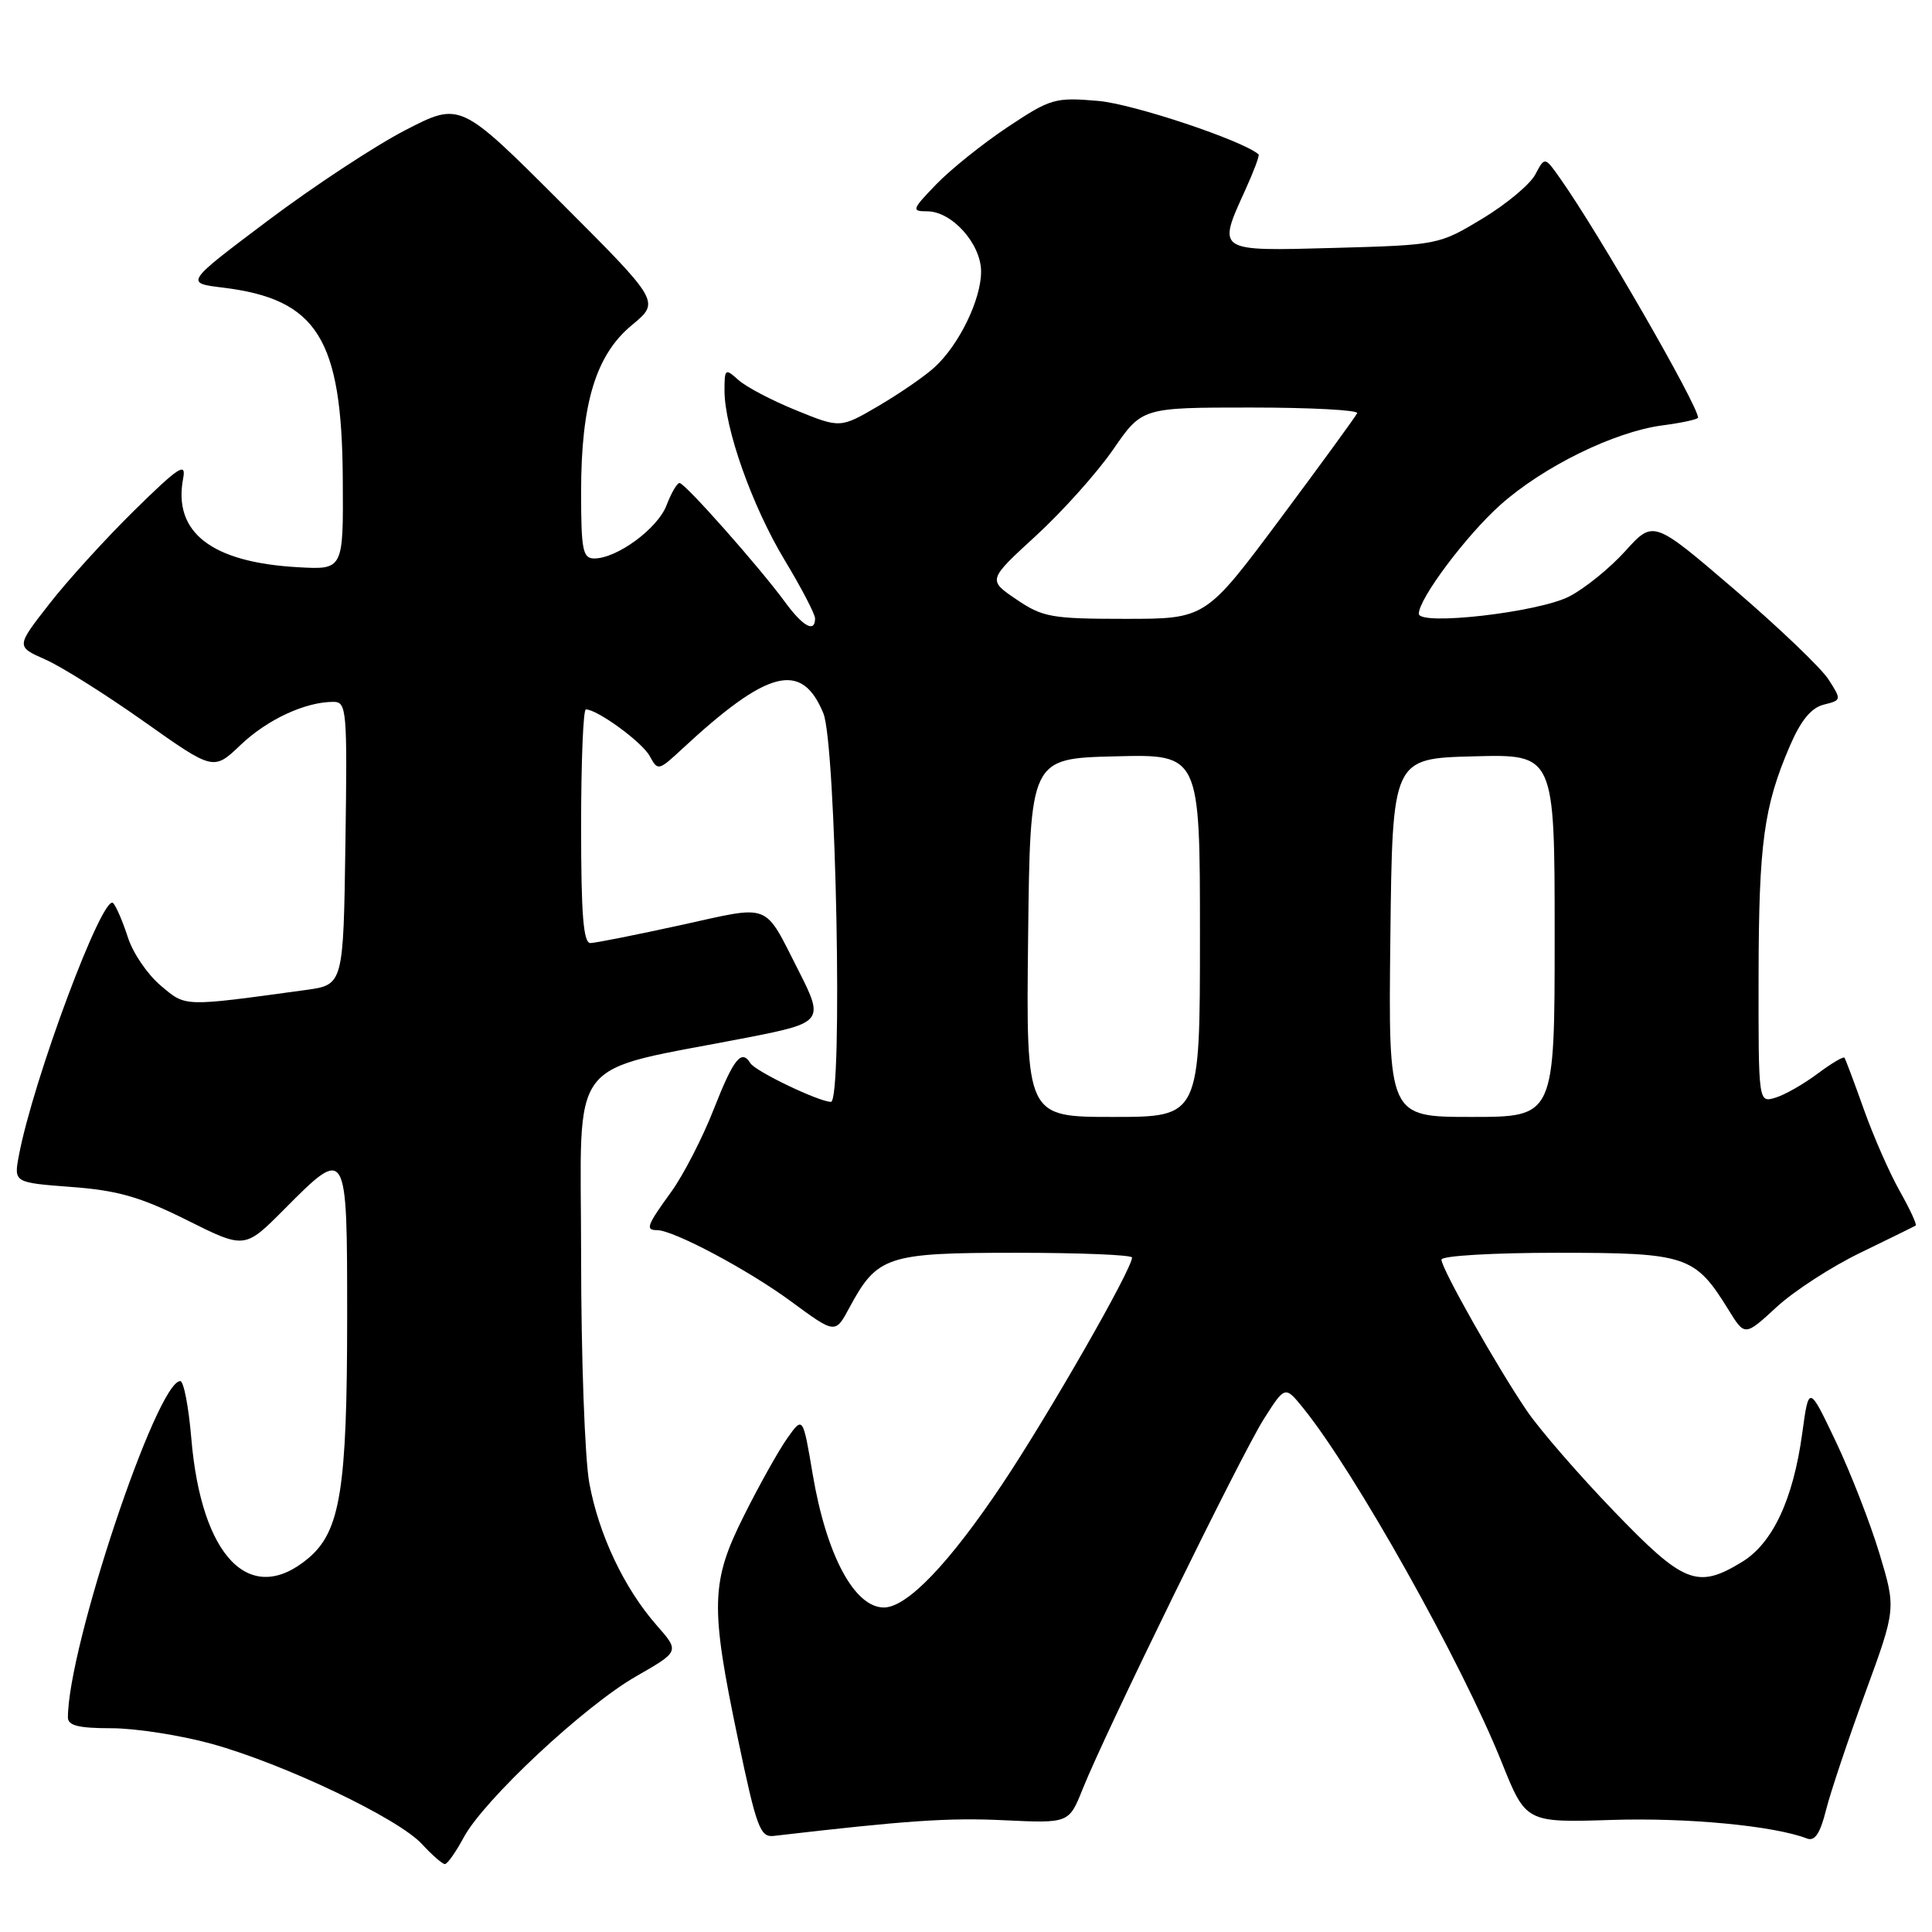 <?xml version="1.0" encoding="UTF-8" standalone="no"?>
<!DOCTYPE svg PUBLIC "-//W3C//DTD SVG 1.1//EN" "http://www.w3.org/Graphics/SVG/1.1/DTD/svg11.dtd" >
<svg xmlns="http://www.w3.org/2000/svg" xmlns:xlink="http://www.w3.org/1999/xlink" version="1.1" viewBox="0 0 256 256">
 <g >
 <path fill="currentColor"
d=" M 61.45 243.46 C 64.13 238.48 77.47 226.02 84.31 222.11 C 90.05 218.82 90.05 218.82 87.02 215.37 C 82.72 210.48 79.35 203.37 78.09 196.53 C 77.49 193.28 77.00 179.73 77.00 166.40 C 77.00 139.21 74.67 142.24 99.25 137.44 C 109.00 135.53 109.20 135.27 105.86 128.71 C 101.13 119.43 102.36 119.91 90.21 122.58 C 84.32 123.87 78.94 124.94 78.25 124.96 C 77.30 124.99 77.00 121.25 77.00 109.50 C 77.00 100.97 77.28 94.00 77.63 94.00 C 79.16 94.00 85.12 98.36 86.10 100.20 C 87.16 102.16 87.27 102.13 90.34 99.28 C 101.76 88.68 106.23 87.54 109.10 94.52 C 110.78 98.61 111.70 146.00 110.10 146.00 C 108.53 146.00 100.09 141.96 99.43 140.88 C 98.25 138.97 97.21 140.27 94.59 146.94 C 93.10 150.76 90.55 155.70 88.94 157.93 C 85.71 162.38 85.48 163.00 87.06 163.00 C 89.24 163.00 99.13 168.26 104.81 172.44 C 110.68 176.76 110.68 176.76 112.54 173.29 C 116.25 166.41 117.50 166.00 134.63 166.00 C 143.09 166.00 150.00 166.28 150.00 166.63 C 150.00 168.17 138.96 187.44 132.83 196.62 C 125.76 207.19 120.19 213.00 117.12 213.00 C 113.21 213.00 109.50 206.06 107.69 195.37 C 106.39 187.65 106.39 187.65 104.32 190.57 C 103.18 192.18 100.62 196.75 98.63 200.73 C 94.17 209.60 94.08 212.75 97.80 230.50 C 100.23 242.12 100.73 243.48 102.51 243.27 C 120.14 241.22 125.72 240.84 133.01 241.19 C 141.64 241.60 141.64 241.60 143.46 237.05 C 146.51 229.43 164.45 192.79 167.45 188.05 C 170.27 183.61 170.27 183.61 172.66 186.55 C 179.53 195.03 193.66 220.24 198.98 233.50 C 202.19 241.51 202.19 241.51 213.57 241.15 C 223.56 240.83 235.03 241.92 239.43 243.61 C 240.47 244.01 241.18 242.96 241.96 239.83 C 242.56 237.45 244.90 230.47 247.15 224.33 C 251.24 213.16 251.24 213.16 249.03 205.83 C 247.81 201.80 245.21 195.12 243.25 191.00 C 239.68 183.50 239.68 183.50 238.80 189.96 C 237.60 198.70 234.88 204.50 230.82 206.97 C 224.90 210.58 223.12 209.87 213.86 200.25 C 209.22 195.44 204.05 189.47 202.36 187.00 C 198.44 181.26 191.00 168.10 191.00 166.91 C 191.00 166.40 197.80 166.00 206.37 166.00 C 223.50 166.00 224.59 166.36 229.03 173.55 C 231.20 177.07 231.20 177.07 235.41 173.19 C 237.72 171.06 242.74 167.81 246.56 165.97 C 250.38 164.12 253.65 162.51 253.84 162.39 C 254.02 162.26 253.07 160.21 251.73 157.83 C 250.38 155.45 248.24 150.57 246.97 147.00 C 245.70 143.43 244.54 140.34 244.40 140.15 C 244.25 139.96 242.64 140.92 240.82 142.28 C 238.99 143.65 236.49 145.08 235.25 145.45 C 233.00 146.13 233.00 146.13 233.02 129.32 C 233.05 111.73 233.71 106.87 237.17 98.83 C 238.62 95.46 239.99 93.79 241.65 93.37 C 244.02 92.78 244.03 92.74 242.28 90.02 C 241.30 88.50 235.68 83.13 229.79 78.08 C 219.08 68.90 219.08 68.90 215.36 73.02 C 213.31 75.29 209.96 78.00 207.92 79.04 C 203.80 81.15 188.00 82.95 188.00 81.32 C 188.00 79.32 194.34 70.87 198.84 66.87 C 204.55 61.80 213.89 57.22 220.25 56.37 C 222.86 56.03 225.00 55.56 225.00 55.34 C 225.00 53.72 211.73 30.69 206.72 23.63 C 204.69 20.75 204.69 20.75 203.43 23.13 C 202.74 24.43 199.58 27.07 196.41 28.98 C 190.67 32.44 190.53 32.47 176.82 32.85 C 161.09 33.28 161.27 33.40 165.04 25.10 C 166.14 22.68 166.92 20.59 166.77 20.46 C 164.71 18.63 150.13 13.76 145.50 13.37 C 139.79 12.88 139.21 13.05 133.50 16.85 C 130.20 19.05 125.95 22.46 124.05 24.43 C 120.83 27.77 120.75 28.00 122.85 28.00 C 126.14 28.00 130.00 32.31 130.00 35.99 C 130.00 39.69 127.09 45.68 123.85 48.65 C 122.56 49.84 119.21 52.14 116.42 53.78 C 111.34 56.75 111.34 56.75 105.50 54.37 C 102.28 53.07 98.83 51.25 97.83 50.34 C 96.10 48.78 96.00 48.85 96.00 51.74 C 96.00 56.74 99.66 67.06 103.96 74.20 C 106.18 77.88 108.00 81.37 108.00 81.95 C 108.00 83.90 106.39 83.02 104.00 79.75 C 100.62 75.13 90.76 64.00 90.04 64.00 C 89.71 64.00 88.94 65.33 88.32 66.95 C 87.16 70.02 81.78 73.99 78.75 74.00 C 77.22 74.00 77.00 72.91 77.00 65.18 C 77.00 53.42 78.96 47.00 83.76 43.05 C 87.47 39.98 87.47 39.98 74.23 26.74 C 60.98 13.50 60.98 13.50 53.74 17.23 C 49.76 19.28 41.55 24.68 35.50 29.23 C 24.50 37.50 24.50 37.50 29.54 38.11 C 42.04 39.64 45.31 44.86 45.42 63.50 C 45.50 75.50 45.50 75.50 39.50 75.16 C 28.02 74.52 22.90 70.55 24.27 63.38 C 24.69 61.19 23.68 61.86 17.79 67.64 C 13.96 71.41 8.87 77.01 6.48 80.09 C 2.13 85.67 2.13 85.67 5.99 87.38 C 8.12 88.31 14.00 92.02 19.07 95.60 C 28.29 102.13 28.29 102.13 31.89 98.70 C 35.43 95.33 40.46 93.00 44.17 93.00 C 45.94 93.00 46.03 93.99 45.77 111.75 C 45.50 130.50 45.50 130.50 40.50 131.18 C 24.12 133.42 24.67 133.44 21.29 130.59 C 19.55 129.13 17.60 126.26 16.95 124.22 C 16.29 122.17 15.42 120.13 15.00 119.67 C 13.67 118.22 4.40 143.03 2.50 153.12 C 1.83 156.70 1.83 156.70 9.48 157.28 C 15.63 157.74 18.63 158.61 24.78 161.68 C 32.43 165.50 32.43 165.50 37.65 160.25 C 46.00 151.85 46.00 151.86 46.00 174.45 C 46.00 197.31 45.10 202.90 40.85 206.48 C 33.14 212.96 26.68 206.35 25.35 190.60 C 25.00 186.42 24.34 183.00 23.89 183.00 C 20.78 183.00 9.00 218.24 9.00 227.57 C 9.00 228.65 10.42 229.00 14.77 229.00 C 17.94 229.00 23.91 229.93 28.02 231.06 C 37.61 233.71 52.80 240.94 55.92 244.36 C 57.26 245.81 58.62 247.00 58.95 247.00 C 59.28 247.00 60.40 245.41 61.45 243.46 Z  M 136.23 124.25 C 136.50 100.50 136.50 100.50 147.75 100.22 C 159.00 99.93 159.00 99.93 159.00 123.97 C 159.00 148.00 159.00 148.00 147.48 148.00 C 135.96 148.00 135.96 148.00 136.23 124.25 Z  M 184.23 124.25 C 184.50 100.50 184.50 100.50 195.25 100.22 C 206.00 99.93 206.00 99.93 206.00 123.97 C 206.00 148.00 206.00 148.00 194.98 148.00 C 183.96 148.00 183.96 148.00 184.23 124.25 Z  M 134.67 79.42 C 130.88 76.85 130.88 76.85 137.27 70.99 C 140.79 67.76 145.39 62.62 147.50 59.56 C 151.33 54.00 151.33 54.00 165.75 54.00 C 173.68 54.00 180.02 54.34 179.83 54.75 C 179.65 55.16 175.06 61.46 169.63 68.75 C 159.75 82.00 159.75 82.00 149.11 82.00 C 139.32 82.00 138.16 81.79 134.67 79.42 Z "/>
</g>
</svg>
